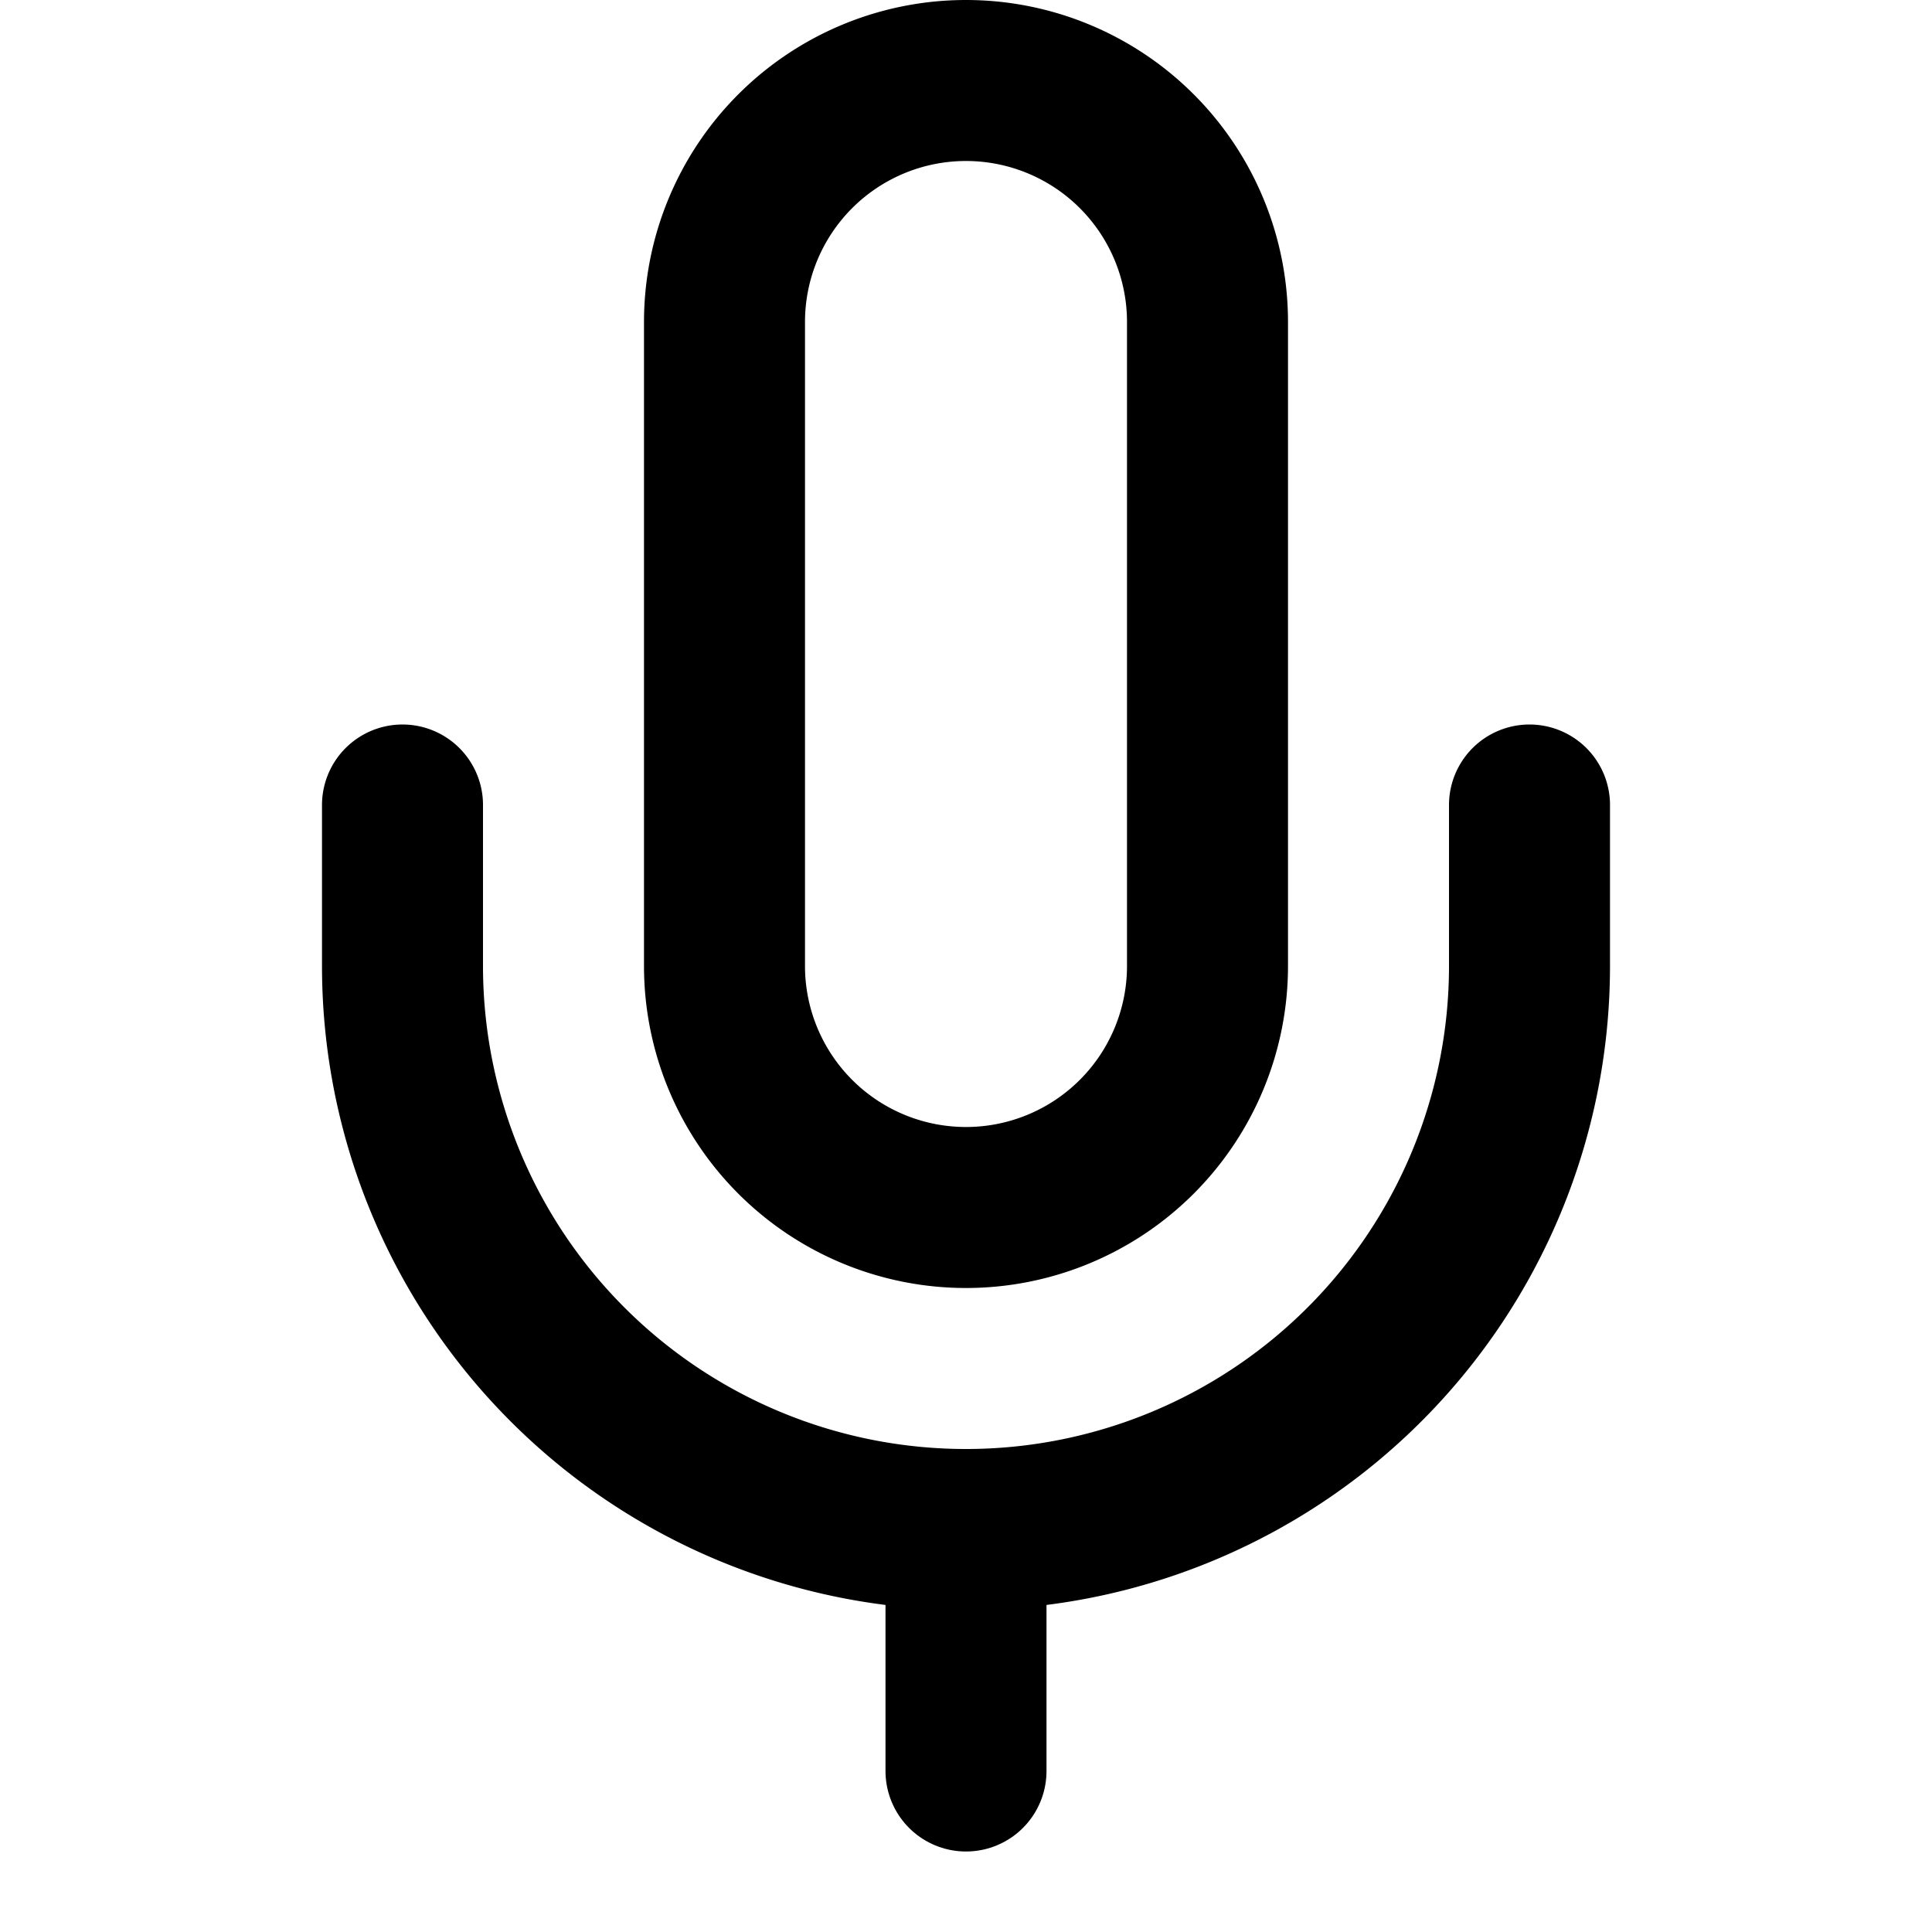 <svg width="24" height="24" viewBox="0 0 24 24" fill="none" stroke="currentColor" stroke-width="2" stroke-linecap="round" stroke-linejoin="round">
    <path d="M12 1a3 3 0 0 0-3 3v8a3 3 0 0 0 6 0V4a3 3 0 0 0-3-3z"></path>
    <path d="M19 10v2a7 7 0 0 1-14 0v-2"></path>
    <line x1="12" y1="19" x2="12" y2="22"></line>
</svg>